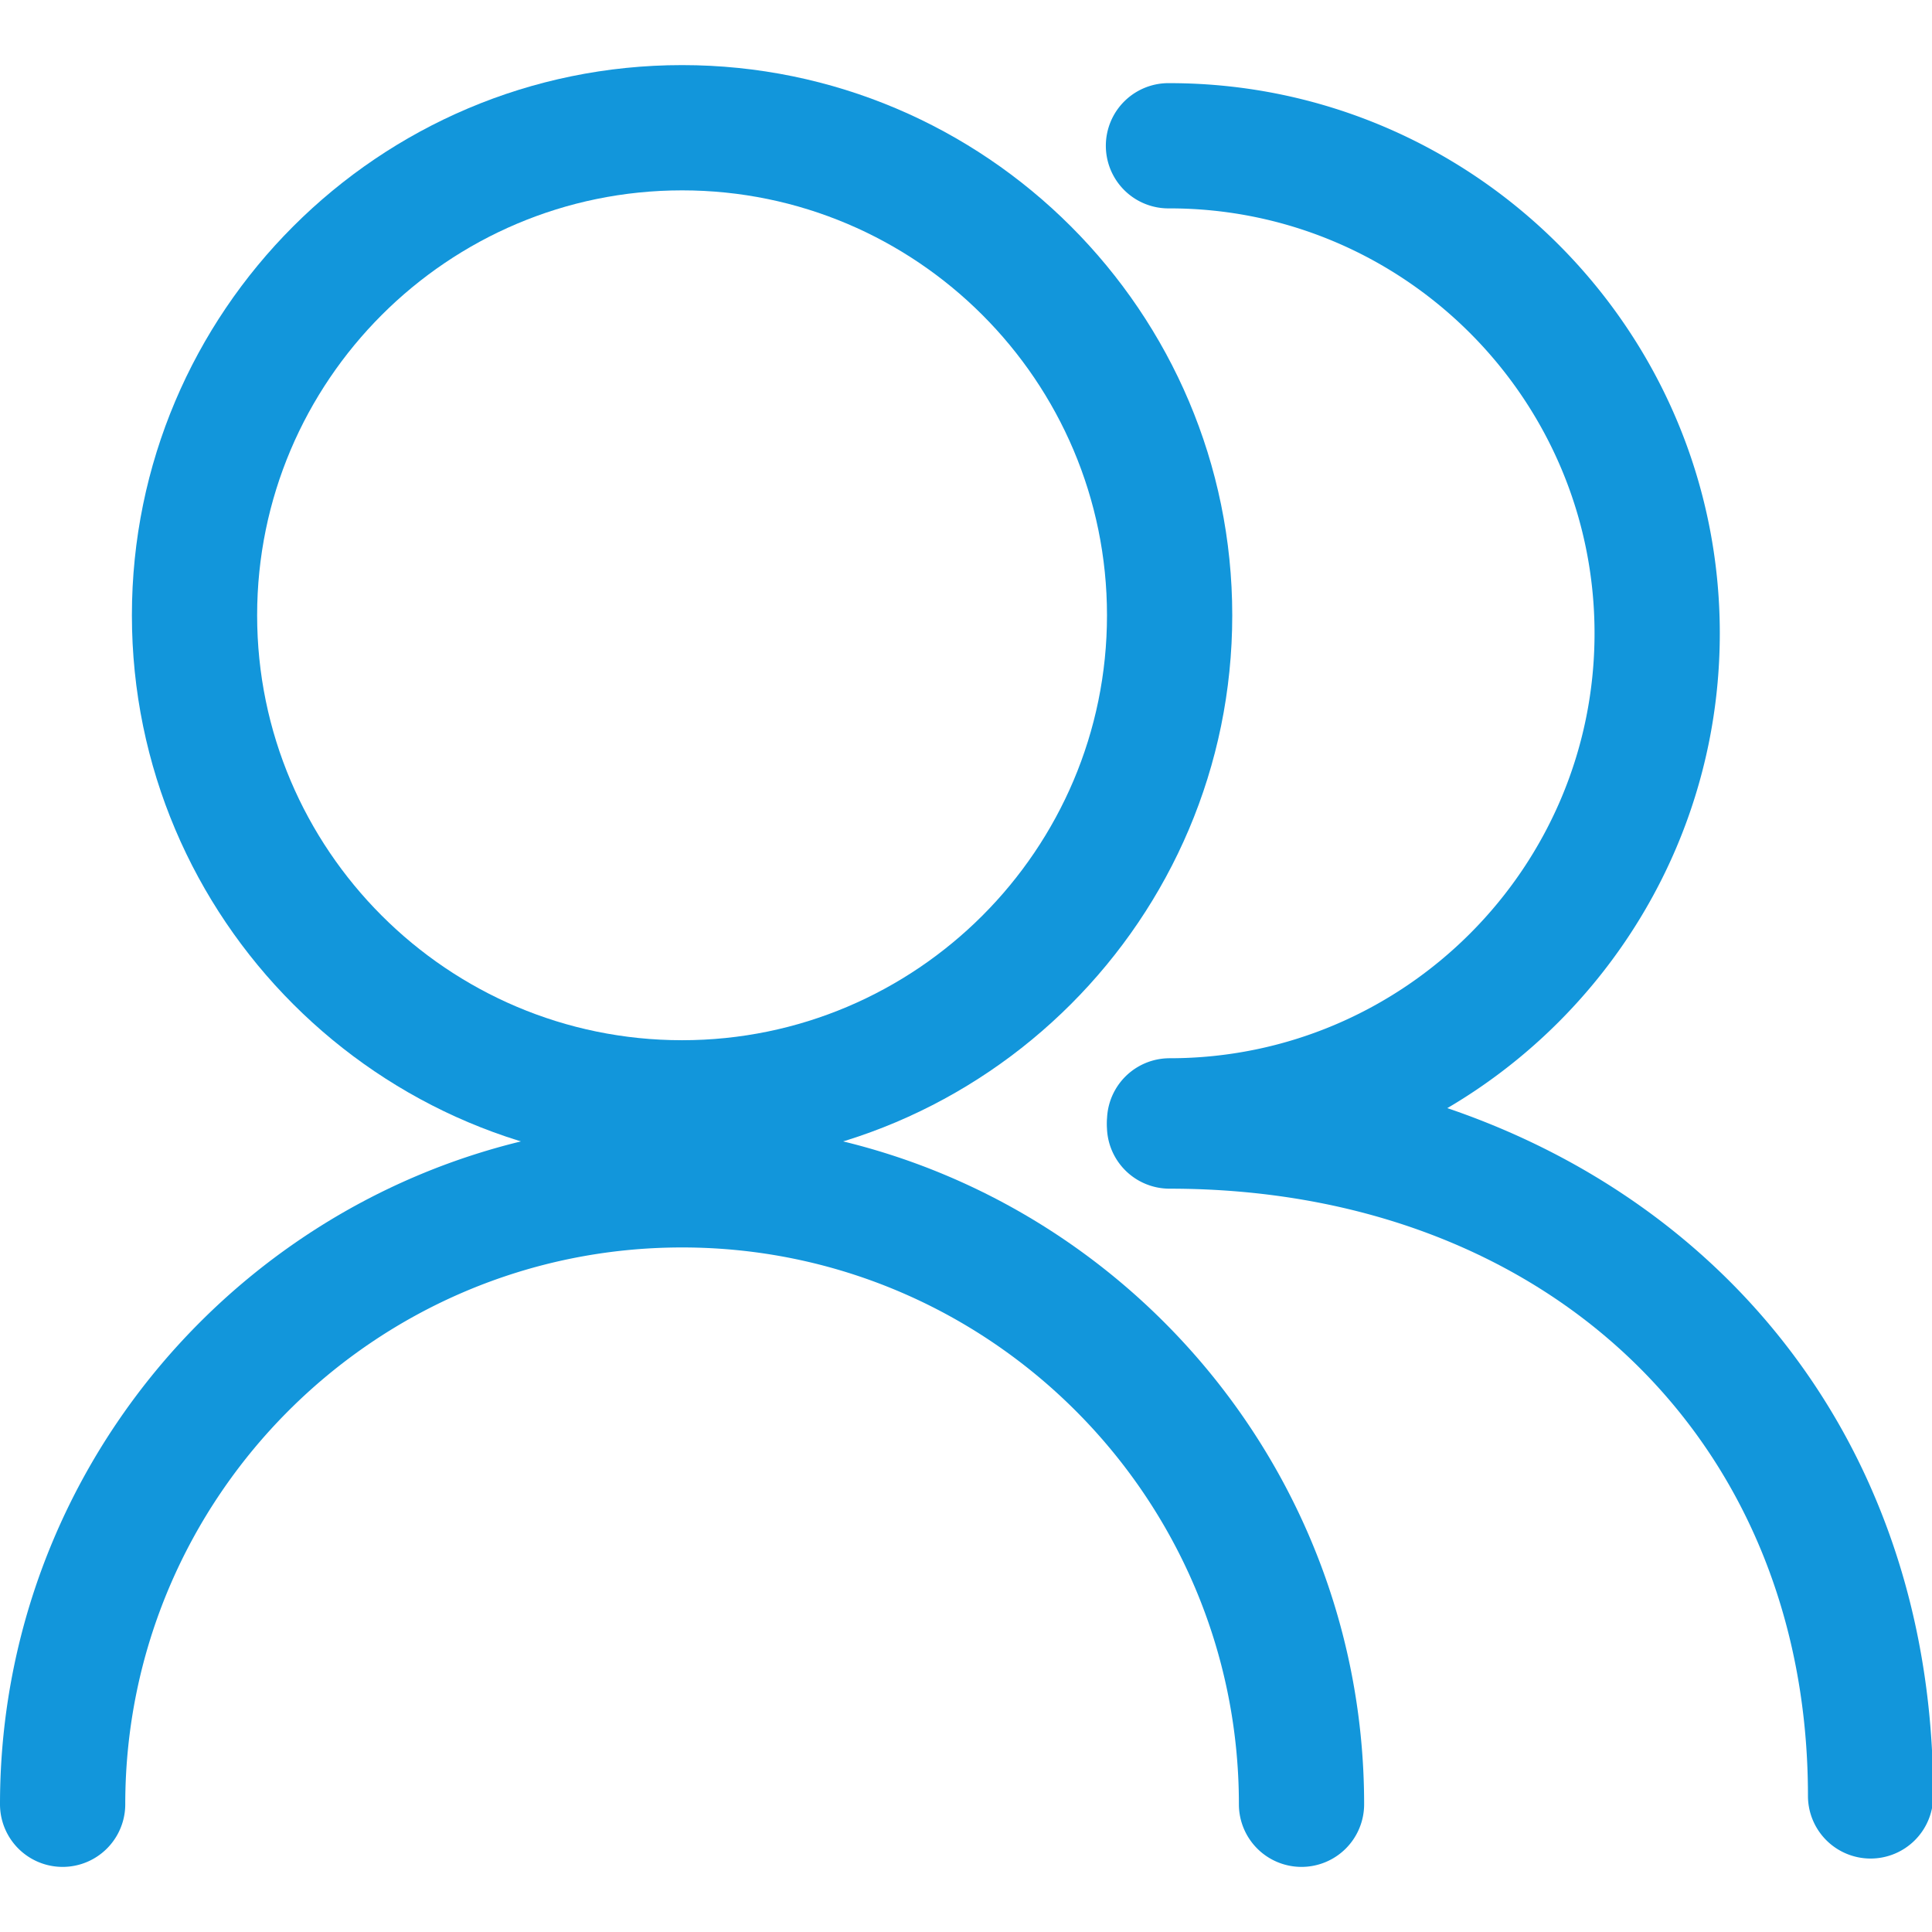 <svg t="1686036883289" class="icon" viewBox="0 0 1098 1024" version="1.1" xmlns="http://www.w3.org/2000/svg" p-id="7142" width="20" height="20"><path d="M387.639 625.366c-172.419 0-312.677-140.208-312.677-312.677S215.17 0 387.639 0s312.677 140.27 312.677 312.689-140.27 312.677-312.677 312.677z m0-554.179c-133.161 0-241.503 108.342-241.503 241.503s108.342 241.49 241.503 241.49 241.49-108.329 241.49-241.49S520.8 71.186 387.639 71.186z" p-id="7143" fill="#1296db"></path><path d="M739.685 1024a35.593 35.593 0 0 1-35.593-35.593c0-174.485-141.967-316.453-316.453-316.453s-316.453 141.967-316.453 316.453a35.593 35.593 0 0 1-71.186 0c0-213.744 173.895-387.639 387.639-387.639s387.627 173.895 387.627 387.639a35.593 35.593 0 0 1-35.581 35.593zM664.722 635.611a35.593 35.593 0 0 1 0-71.186c133.161 0 241.49-108.329 241.49-241.49S797.883 81.431 664.722 81.431a35.593 35.593 0 1 1 0-71.174c172.395 0.037 312.677 140.245 312.677 312.677S837.117 635.611 664.722 635.611z" p-id="7144" fill="#1296db"></path><path d="M1063.098 1019.253a35.593 35.593 0 0 1-35.593-35.593c0-203.204-149.174-345.109-362.82-345.109a35.593 35.593 0 0 1 0-71.186c118.562 0 227.297 39.861 306.244 112.265a384.281 384.281 0 0 1 93.718 132.079c22.593 52.48 34.044 110.334 34.044 171.952a35.593 35.593 0 0 1-35.593 35.593z" p-id="7145" fill="#1296db"></path></svg>